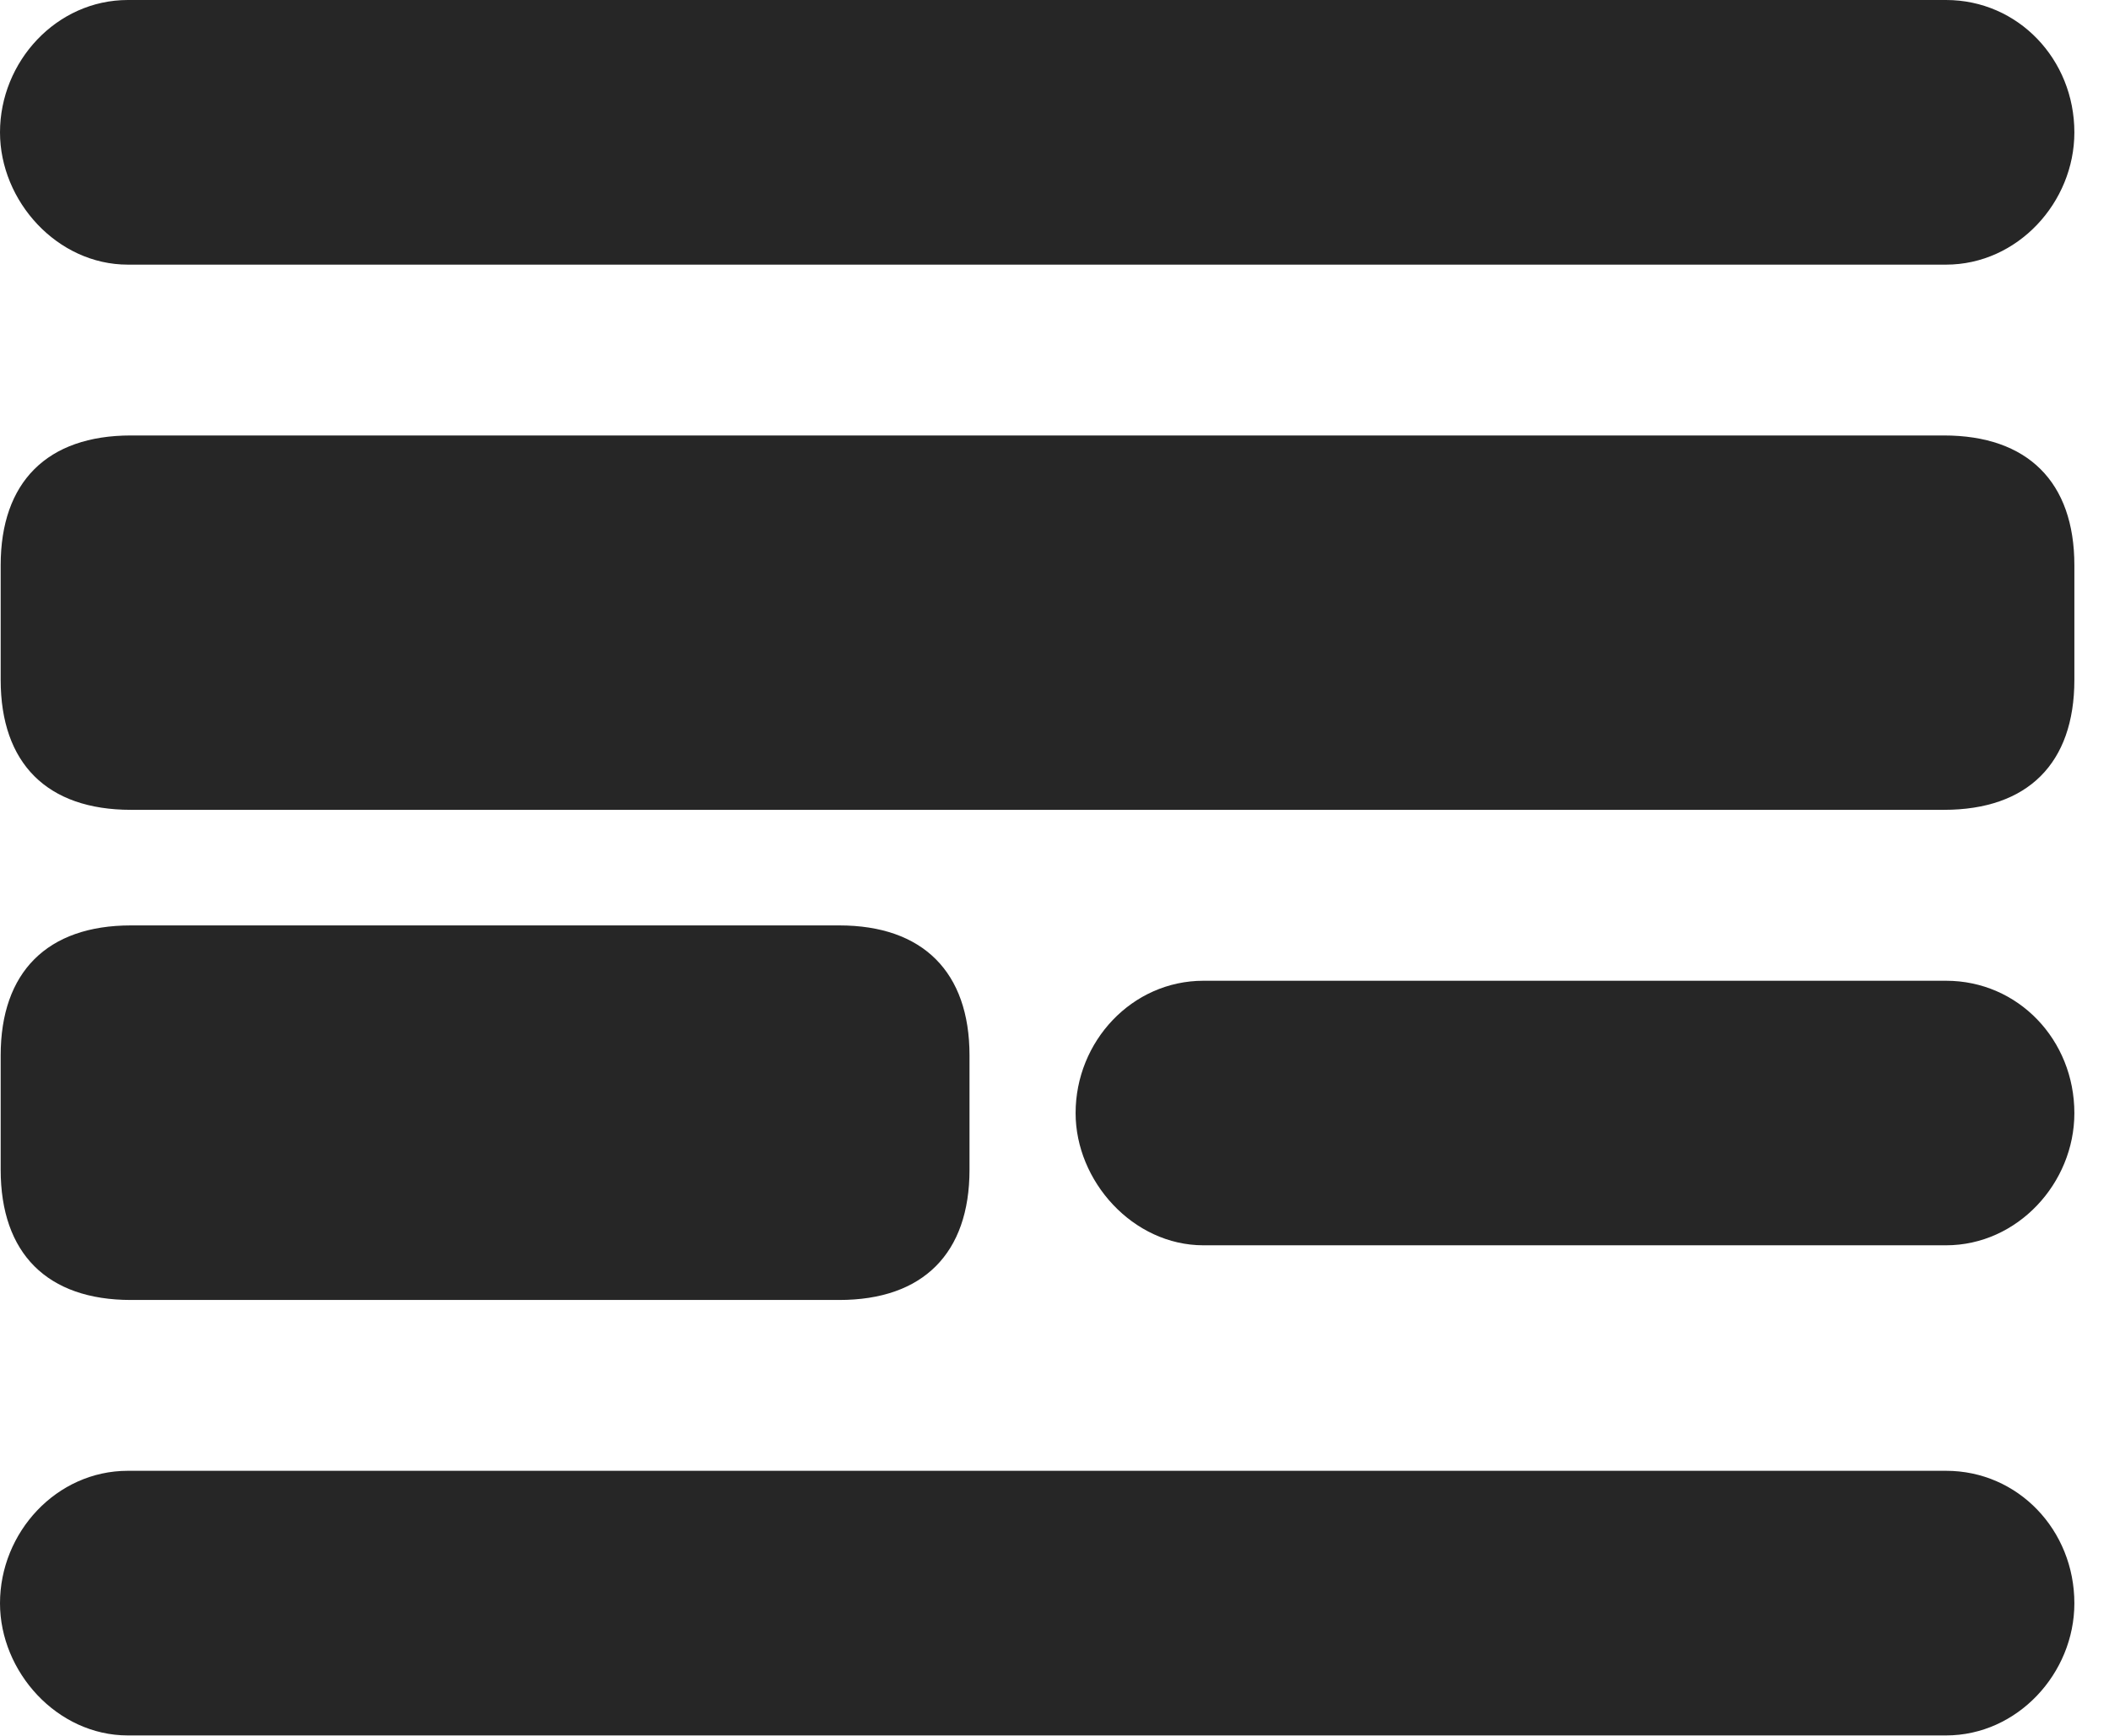 <?xml version="1.0" encoding="UTF-8"?>
<!--Generator: Apple Native CoreSVG 326-->
<!DOCTYPE svg PUBLIC "-//W3C//DTD SVG 1.1//EN" "http://www.w3.org/Graphics/SVG/1.1/DTD/svg11.dtd">
<svg version="1.1" xmlns="http://www.w3.org/2000/svg" xmlns:xlink="http://www.w3.org/1999/xlink"
       viewBox="0 0 21.986 18.103">
       <g>
              <rect height="18.103" opacity="0" width="21.986" x="0" y="0" />
              <path d="M1.333 2.759L20.287 2.759C21.032 2.759 21.625 2.111 21.625 1.38C21.625 0.62 21.04 0 20.287 0L1.333 0C0.588 0 0 0.643 0 1.38C0 2.096 0.595 2.759 1.333 2.759ZM12.546 12.983L20.287 12.983C21.032 12.983 21.625 12.335 21.625 11.605C21.625 10.842 21.04 10.225 20.287 10.225L12.546 10.225C11.801 10.225 11.213 10.857 11.213 11.605C11.213 12.313 11.809 12.983 12.546 12.983ZM1.333 18.093L20.287 18.093C21.032 18.093 21.625 17.445 21.625 16.715C21.625 15.954 21.04 15.334 20.287 15.334L1.333 15.334C0.588 15.334 0 15.977 0 16.715C0 17.43 0.595 18.093 1.333 18.093Z"
                     fill="currentColor" fill-opacity="0.85" />
              <path d="M1.365 8.443L20.265 8.443C21.138 8.443 21.625 7.96 21.625 7.088L21.625 5.893C21.625 5.025 21.138 4.54 20.265 4.54L1.365 4.54C0.492 4.54 0.007 5.025 0.007 5.893L0.007 7.088C0.007 7.96 0.492 8.443 1.365 8.443ZM1.365 13.553L8.749 13.553C9.622 13.553 10.107 13.068 10.107 12.195L10.107 11.003C10.107 10.135 9.622 9.648 8.749 9.648L1.365 9.648C0.492 9.648 0.007 10.135 0.007 11.003L0.007 12.195C0.007 13.068 0.492 13.553 1.365 13.553Z"
                     fill="currentColor" fill-opacity="0.85" />
       </g>
</svg>